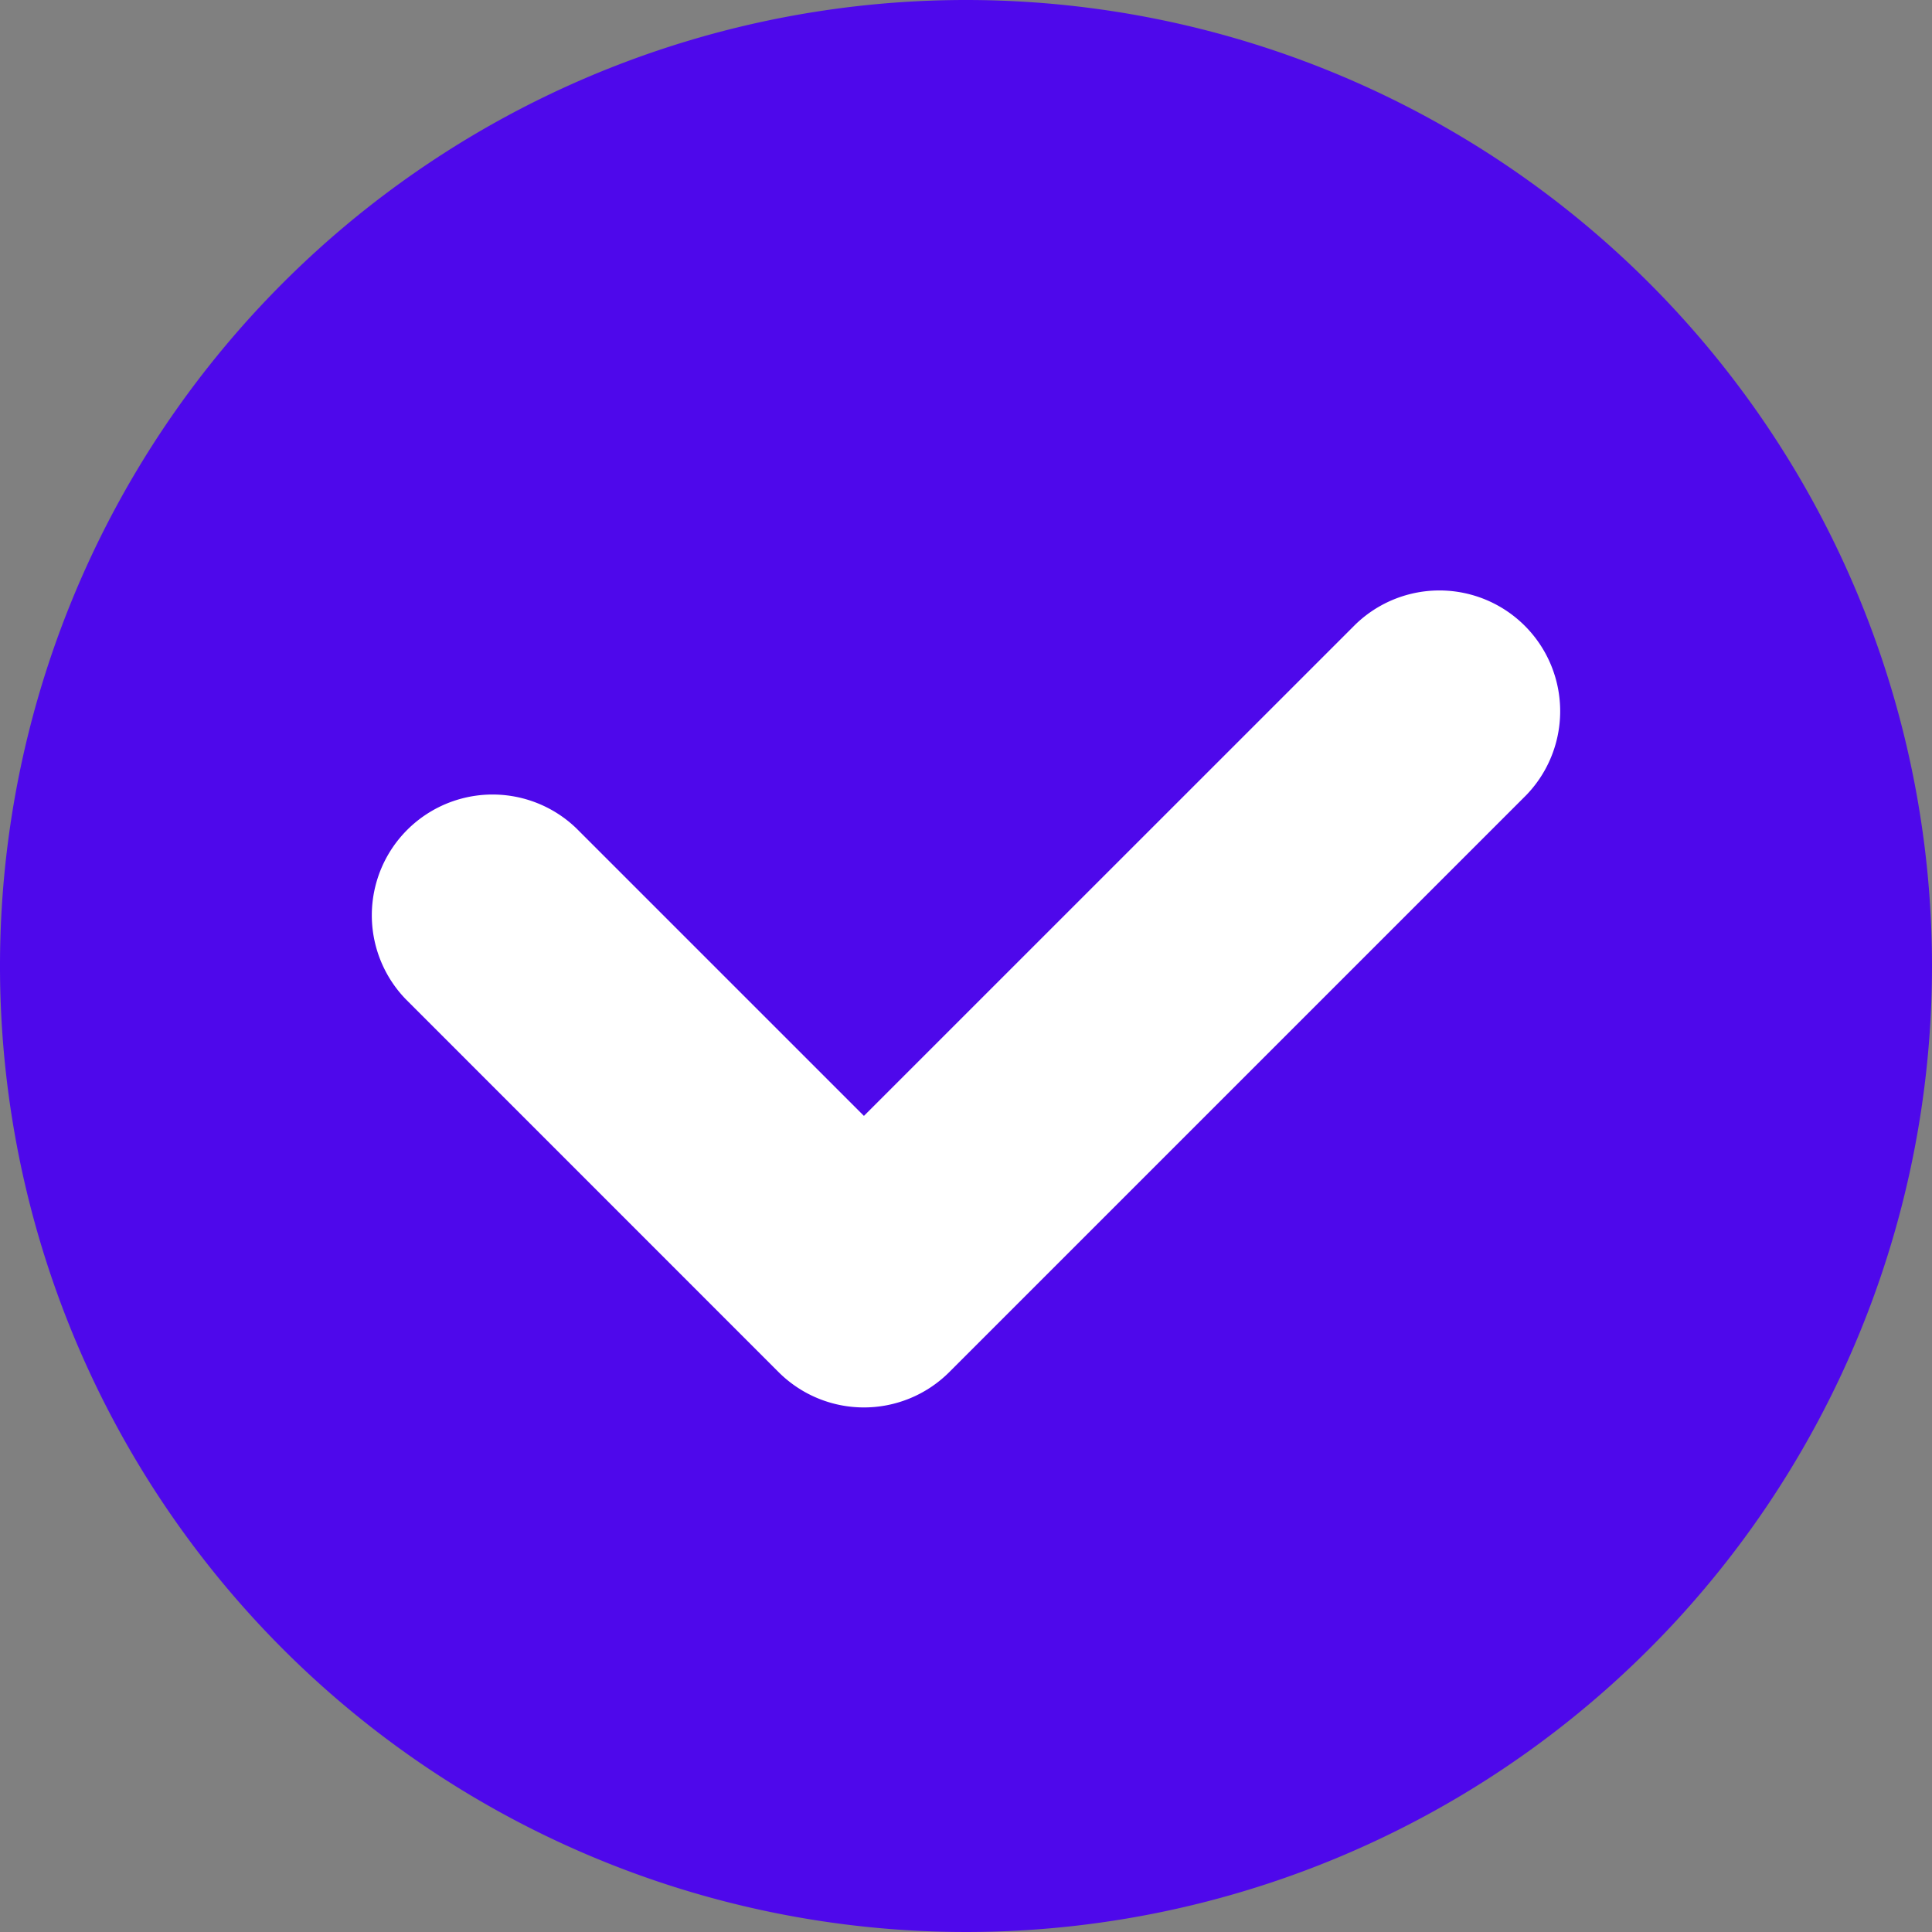 <svg xmlns="http://www.w3.org/2000/svg" width="24" height="24" viewBox="0 0 24 24">
    <rect x="0" y="0" width="24" height="24" fill="#808080" stroke="none"/>
    <defs>
        <clipPath id="8djim7pmta">
            <path data-name="사각형 13237" style="fill:none" d="M0 0h24v24H0z"/>
        </clipPath>
    </defs>
    <path data-name="사각형 13236" style="fill:none" d="M0 0h24v24H0z"/>
    <g data-name="그룹 11469" style="clip-path:url(#8djim7pmta)">
        <path data-name="사각형 13708" transform="translate(4 6)" style="fill:#fff" d="M0 0h17v13H0z"/>
        <path data-name="패스 15671" d="M12 0a12 12 0 1 0 12 12A12 12 0 0 0 12 0m6.96 9.877-7.167 7.167a1.5 1.5 0 0 1-2.122 0L5.04 12.412a1.5 1.5 0 0 1 2.121-2.121l3.571 3.571 6.107-6.106a1.5 1.5 0 0 1 2.121 2.121" style="fill:#4e08eb"/>
    </g>
</svg>
